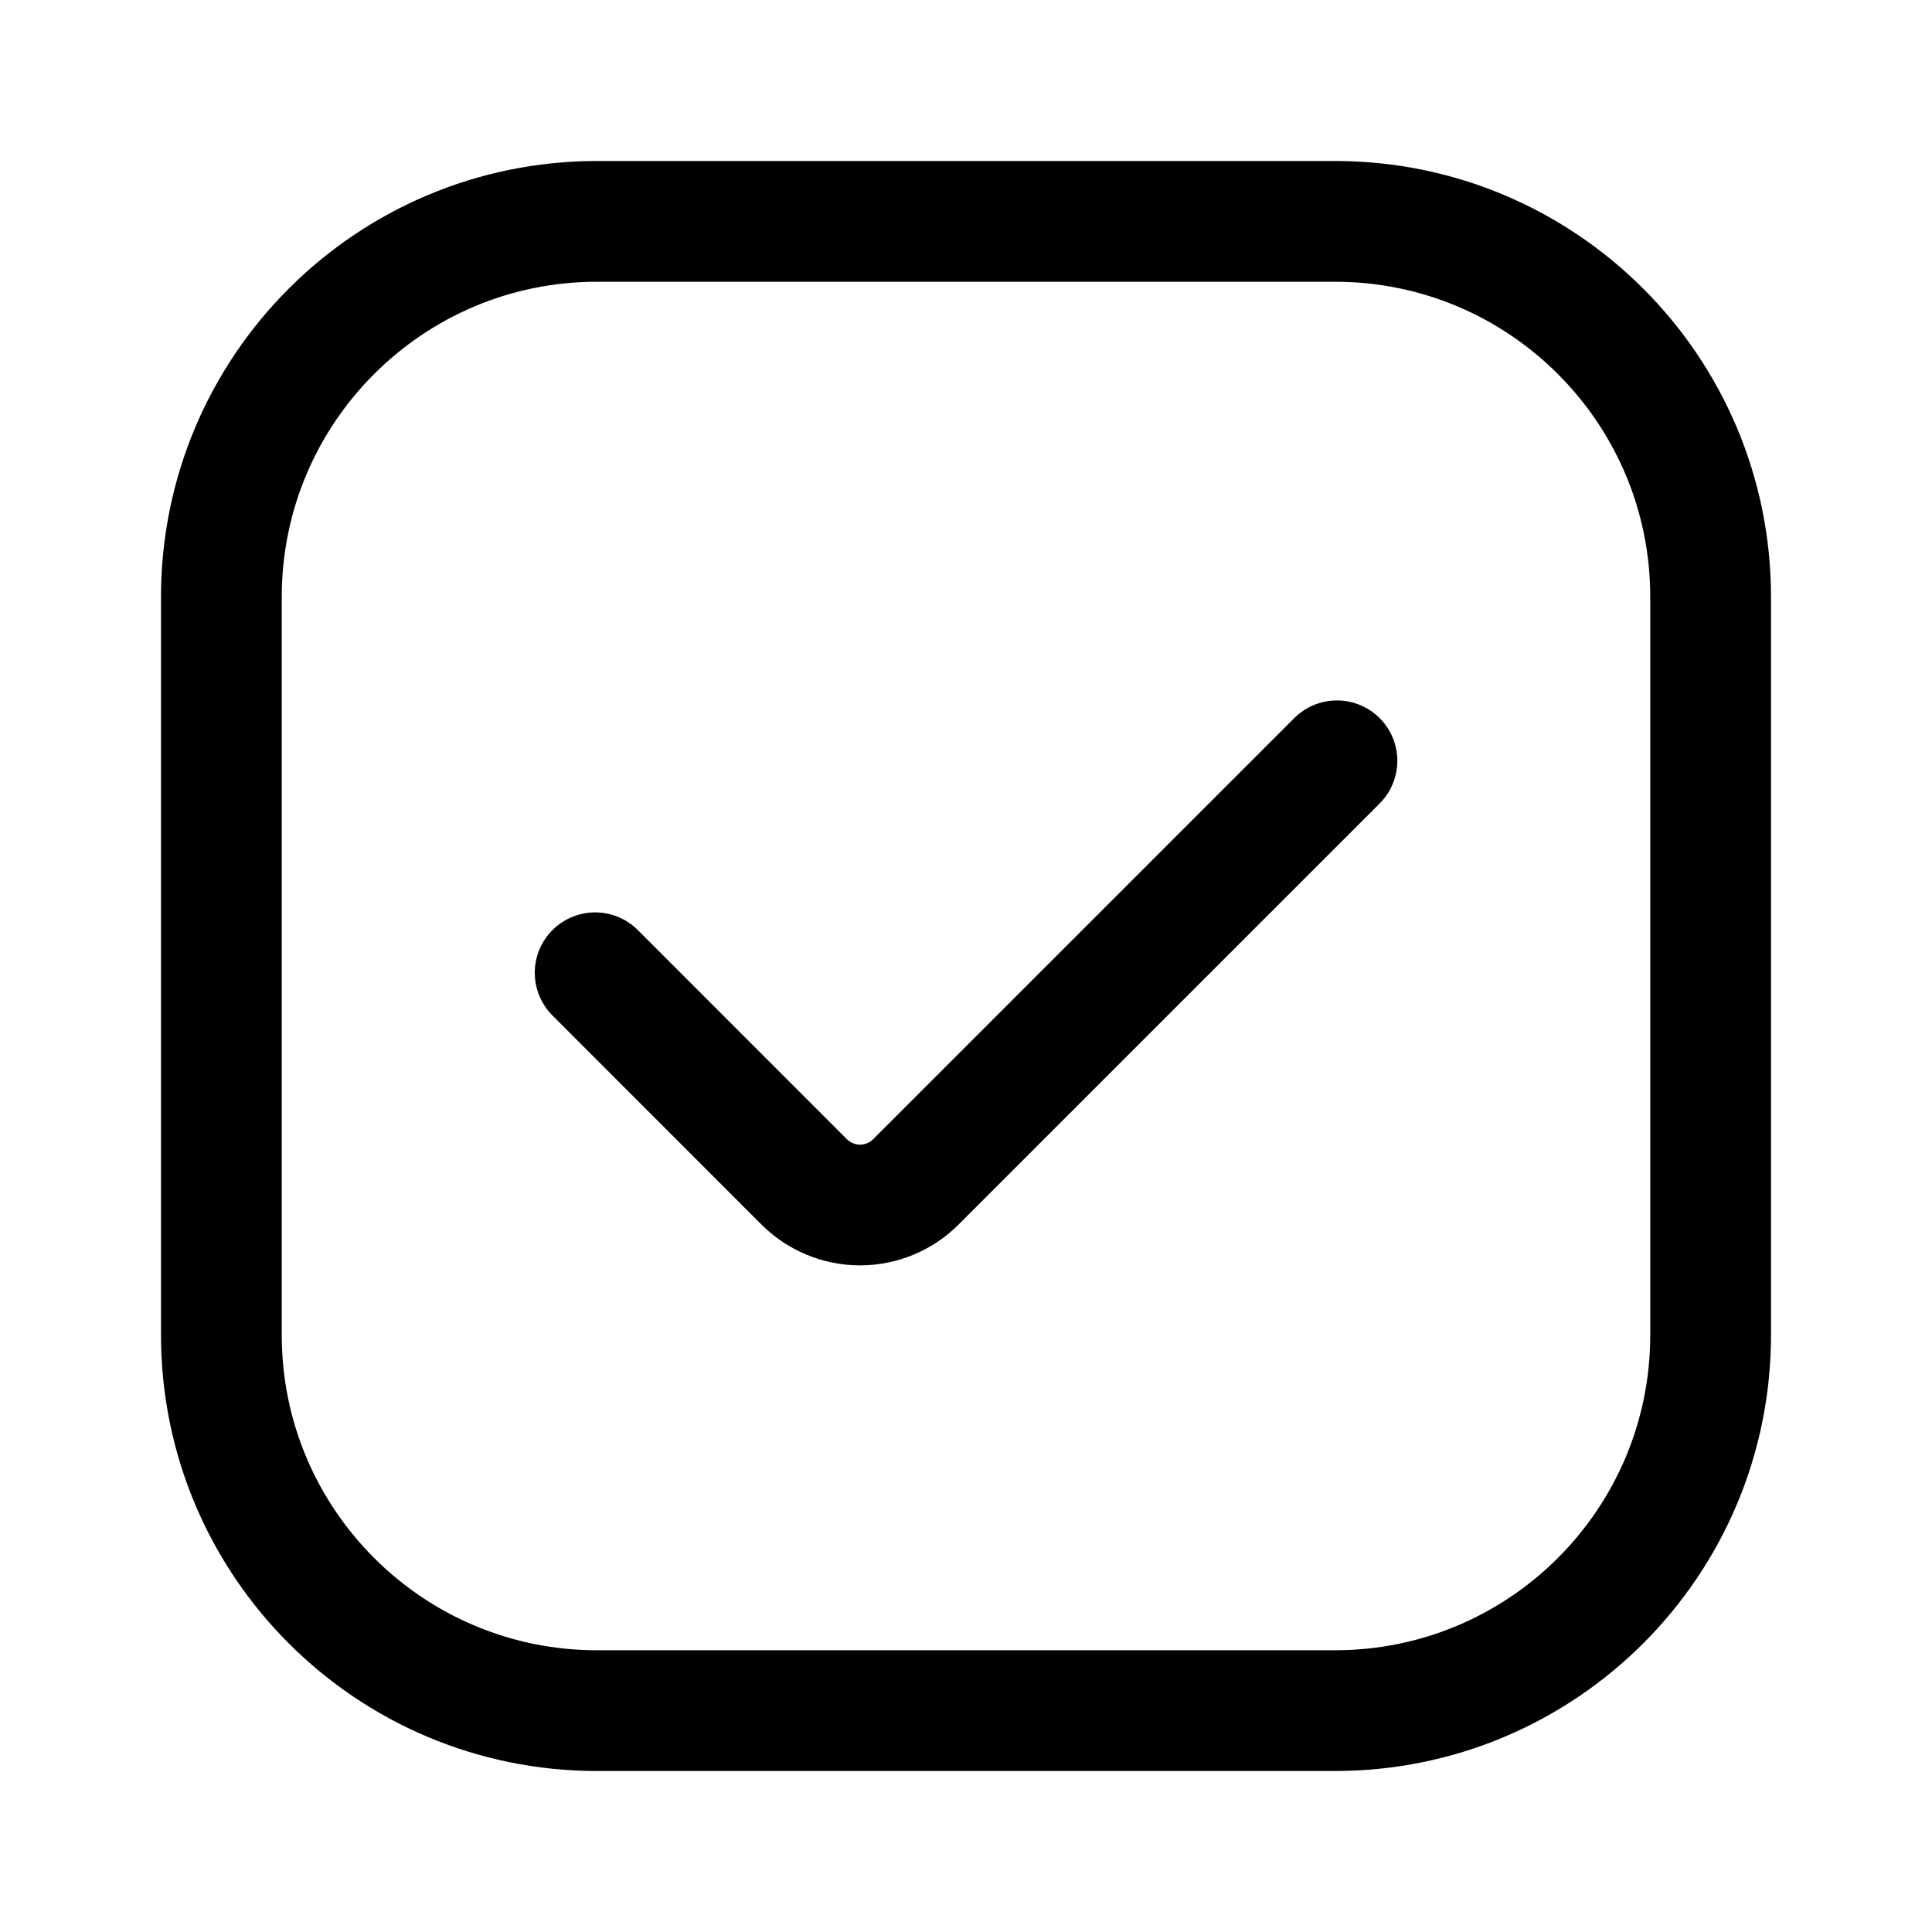 <svg width="24" height="24" viewBox="0 0 24 24" fill="none" xmlns="http://www.w3.org/2000/svg">
<path d="M7.393 12.084L9.986 14.678C10.077 14.77 10.186 14.843 10.306 14.893C10.425 14.943 10.554 14.969 10.684 14.969C10.813 14.969 10.942 14.943 11.062 14.893C11.181 14.843 11.29 14.77 11.381 14.678L16.608 9.451" stroke="black" stroke-width="1.5" stroke-linecap="round" stroke-linejoin="round"/>
<path d="M16.584 2.75H7.416C4.839 2.75 2.75 4.839 2.75 7.416V16.584C2.75 19.161 4.839 21.25 7.416 21.25H16.584C19.161 21.25 21.25 19.161 21.25 16.584V7.416C21.25 4.839 19.161 2.75 16.584 2.75Z" stroke="black" stroke-width="1.5" stroke-linecap="round" stroke-linejoin="round"/>
</svg>
